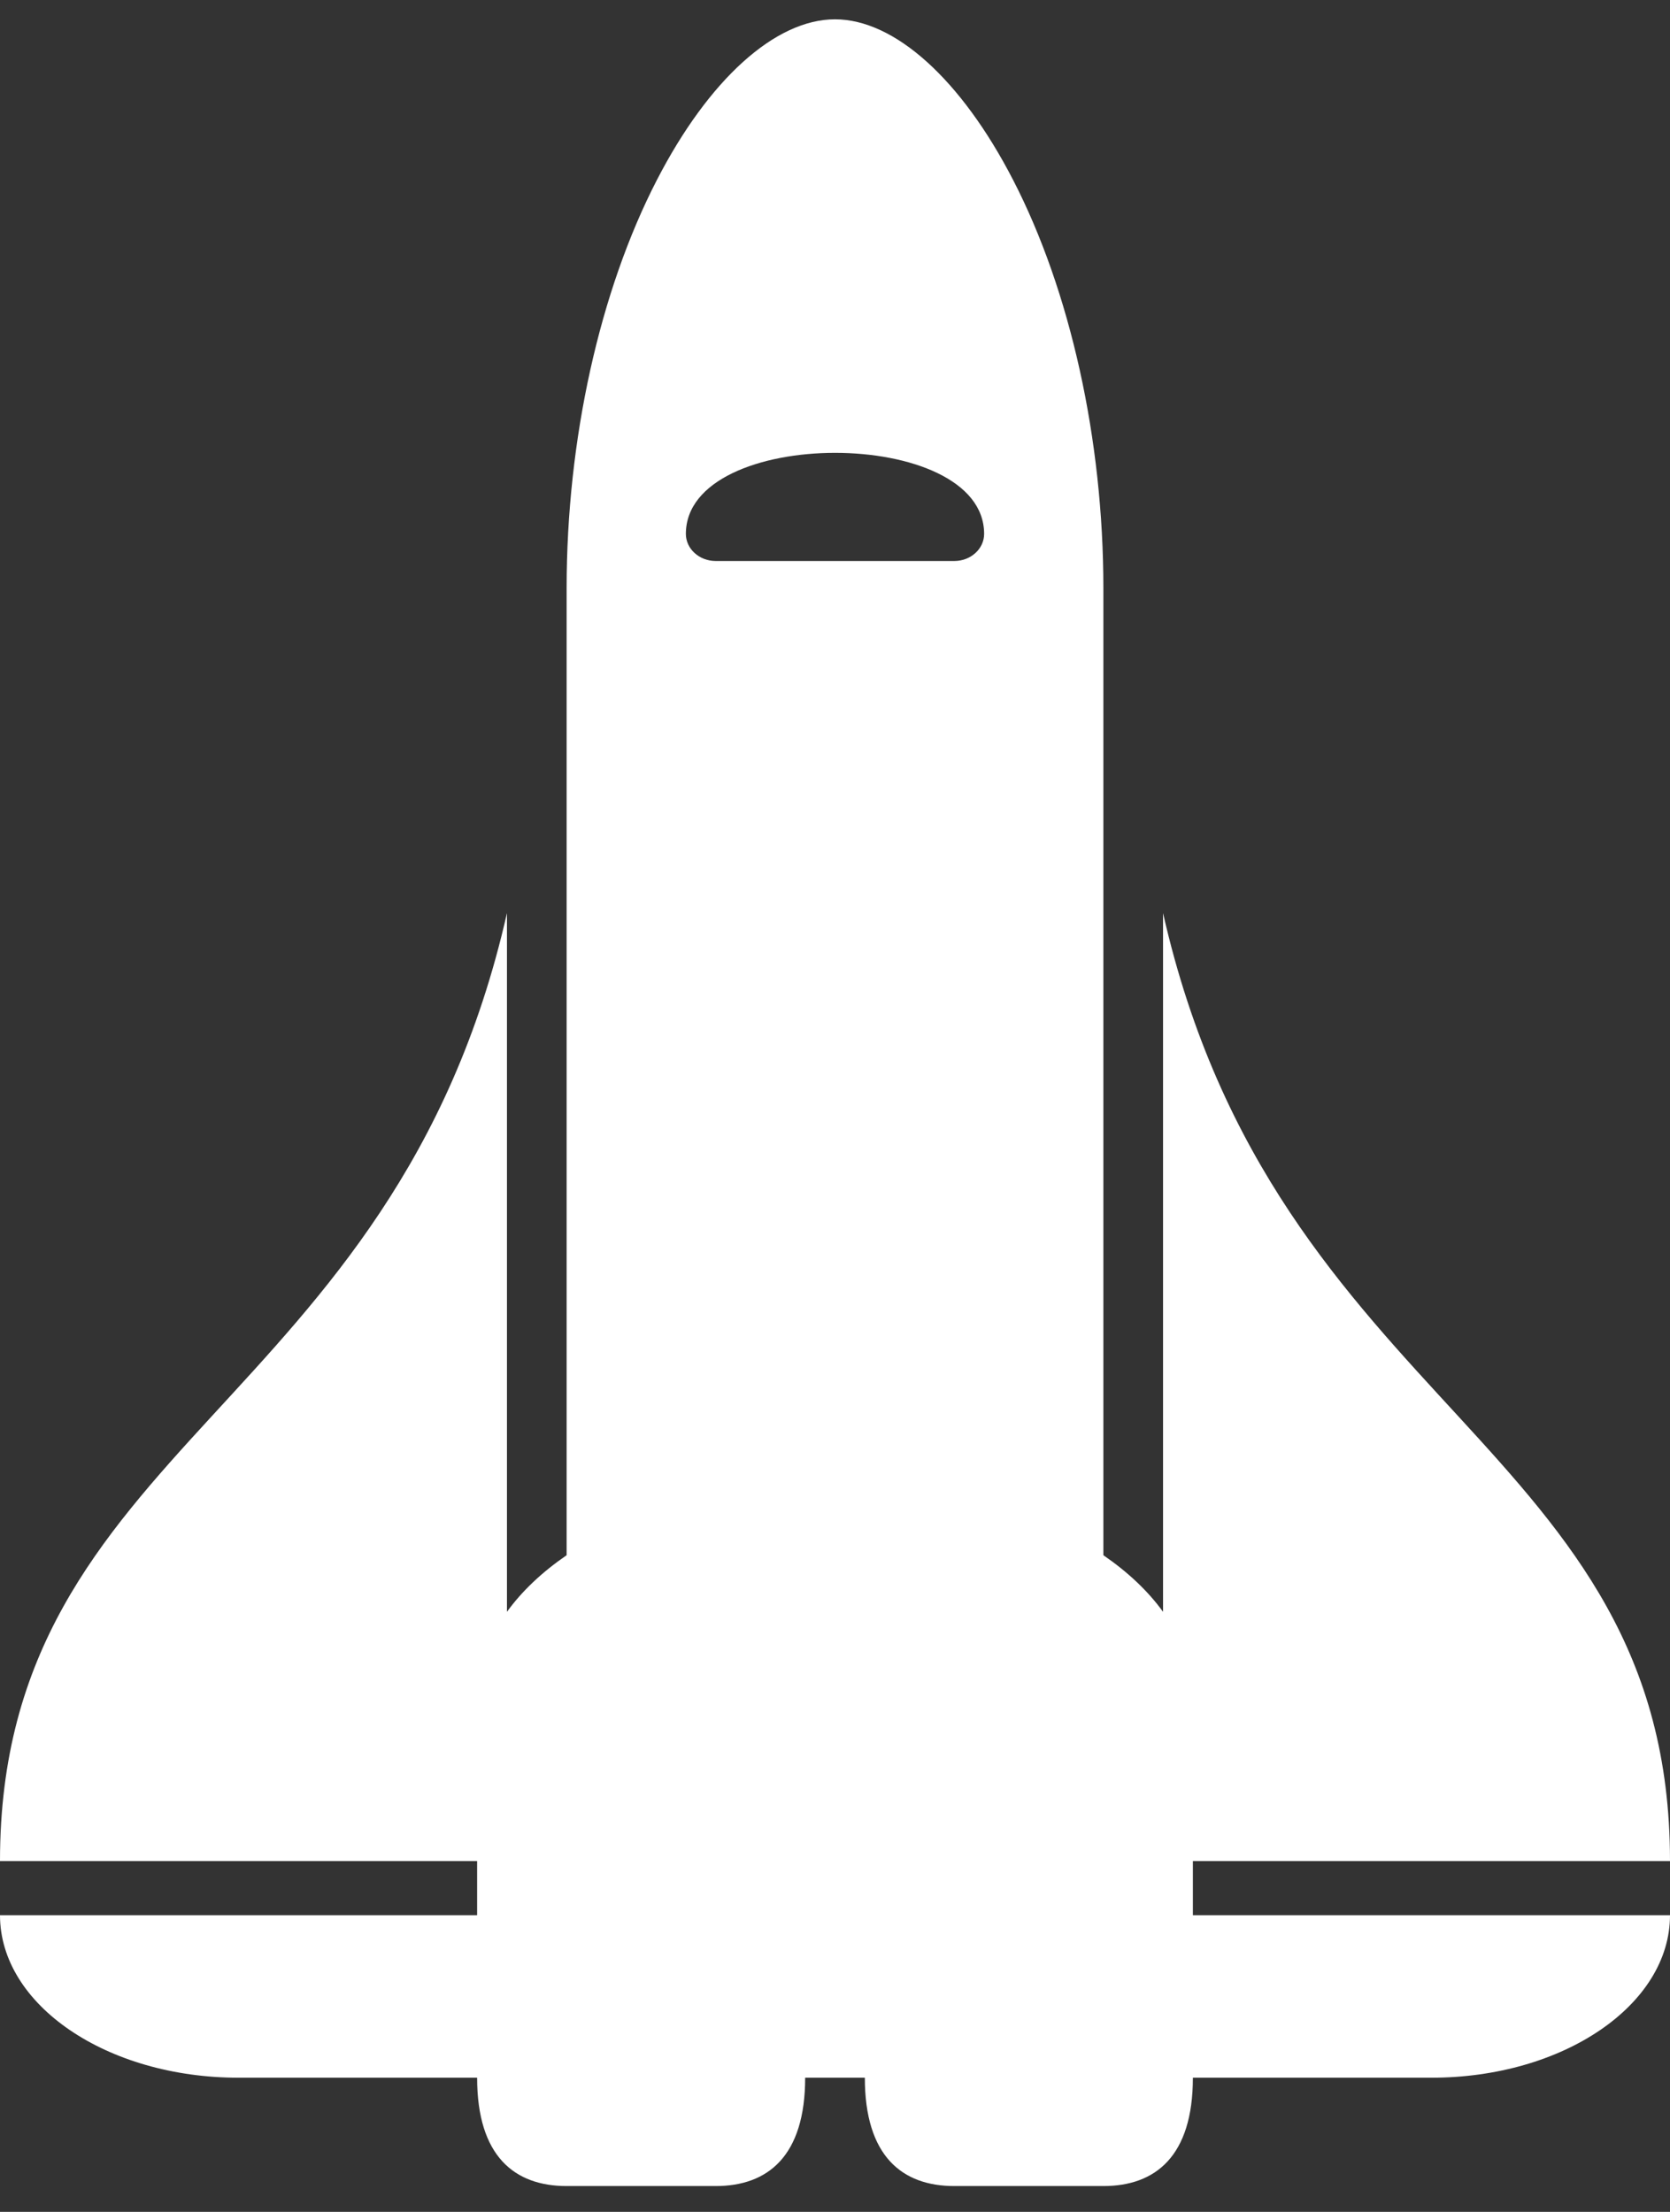 <svg width="37" height="49" viewBox="0 0 37 49" fill="none" xmlns="http://www.w3.org/2000/svg">
<rect x="0" y="0" width="37" height="49" fill="#333333" stroke="none"/>
<path d="M14.556 3.983C13.283 6.448 12.554 9.745 12.554 13.028L12.554 34.453C12.012 34.825 11.564 35.247 11.232 35.707L11.232 20.228C8.734 31.241 0 31.973 0 41.228L0 41.228H10.571V42.428H0C0 44.416 2.367 46.028 5.286 46.028H10.571C10.571 47.768 11.4 48.428 12.554 48.428H15.857C17.012 48.428 17.839 47.766 17.839 46.028H19.161C19.161 47.768 19.989 48.428 21.143 48.428H24.446C25.601 48.428 26.429 47.766 26.429 46.028H31.714C34.633 46.028 37 44.416 37 42.428H26.429V41.228H37V41.228C37 31.973 28.266 31.241 25.768 20.228V35.707C25.436 35.247 24.988 34.825 24.446 34.453L24.446 13.028C24.446 9.745 23.717 6.448 22.444 3.983C21.295 1.757 19.821 0.428 18.5 0.428C17.179 0.428 15.705 1.757 14.556 3.983ZM21.804 11.828C21.804 11.987 21.734 12.14 21.61 12.252C21.486 12.365 21.318 12.428 21.143 12.428H15.857C15.682 12.428 15.514 12.365 15.39 12.252C15.266 12.14 15.196 11.987 15.196 11.828C15.196 9.435 21.804 9.432 21.804 11.828Z" fill="white"/>
</svg>
